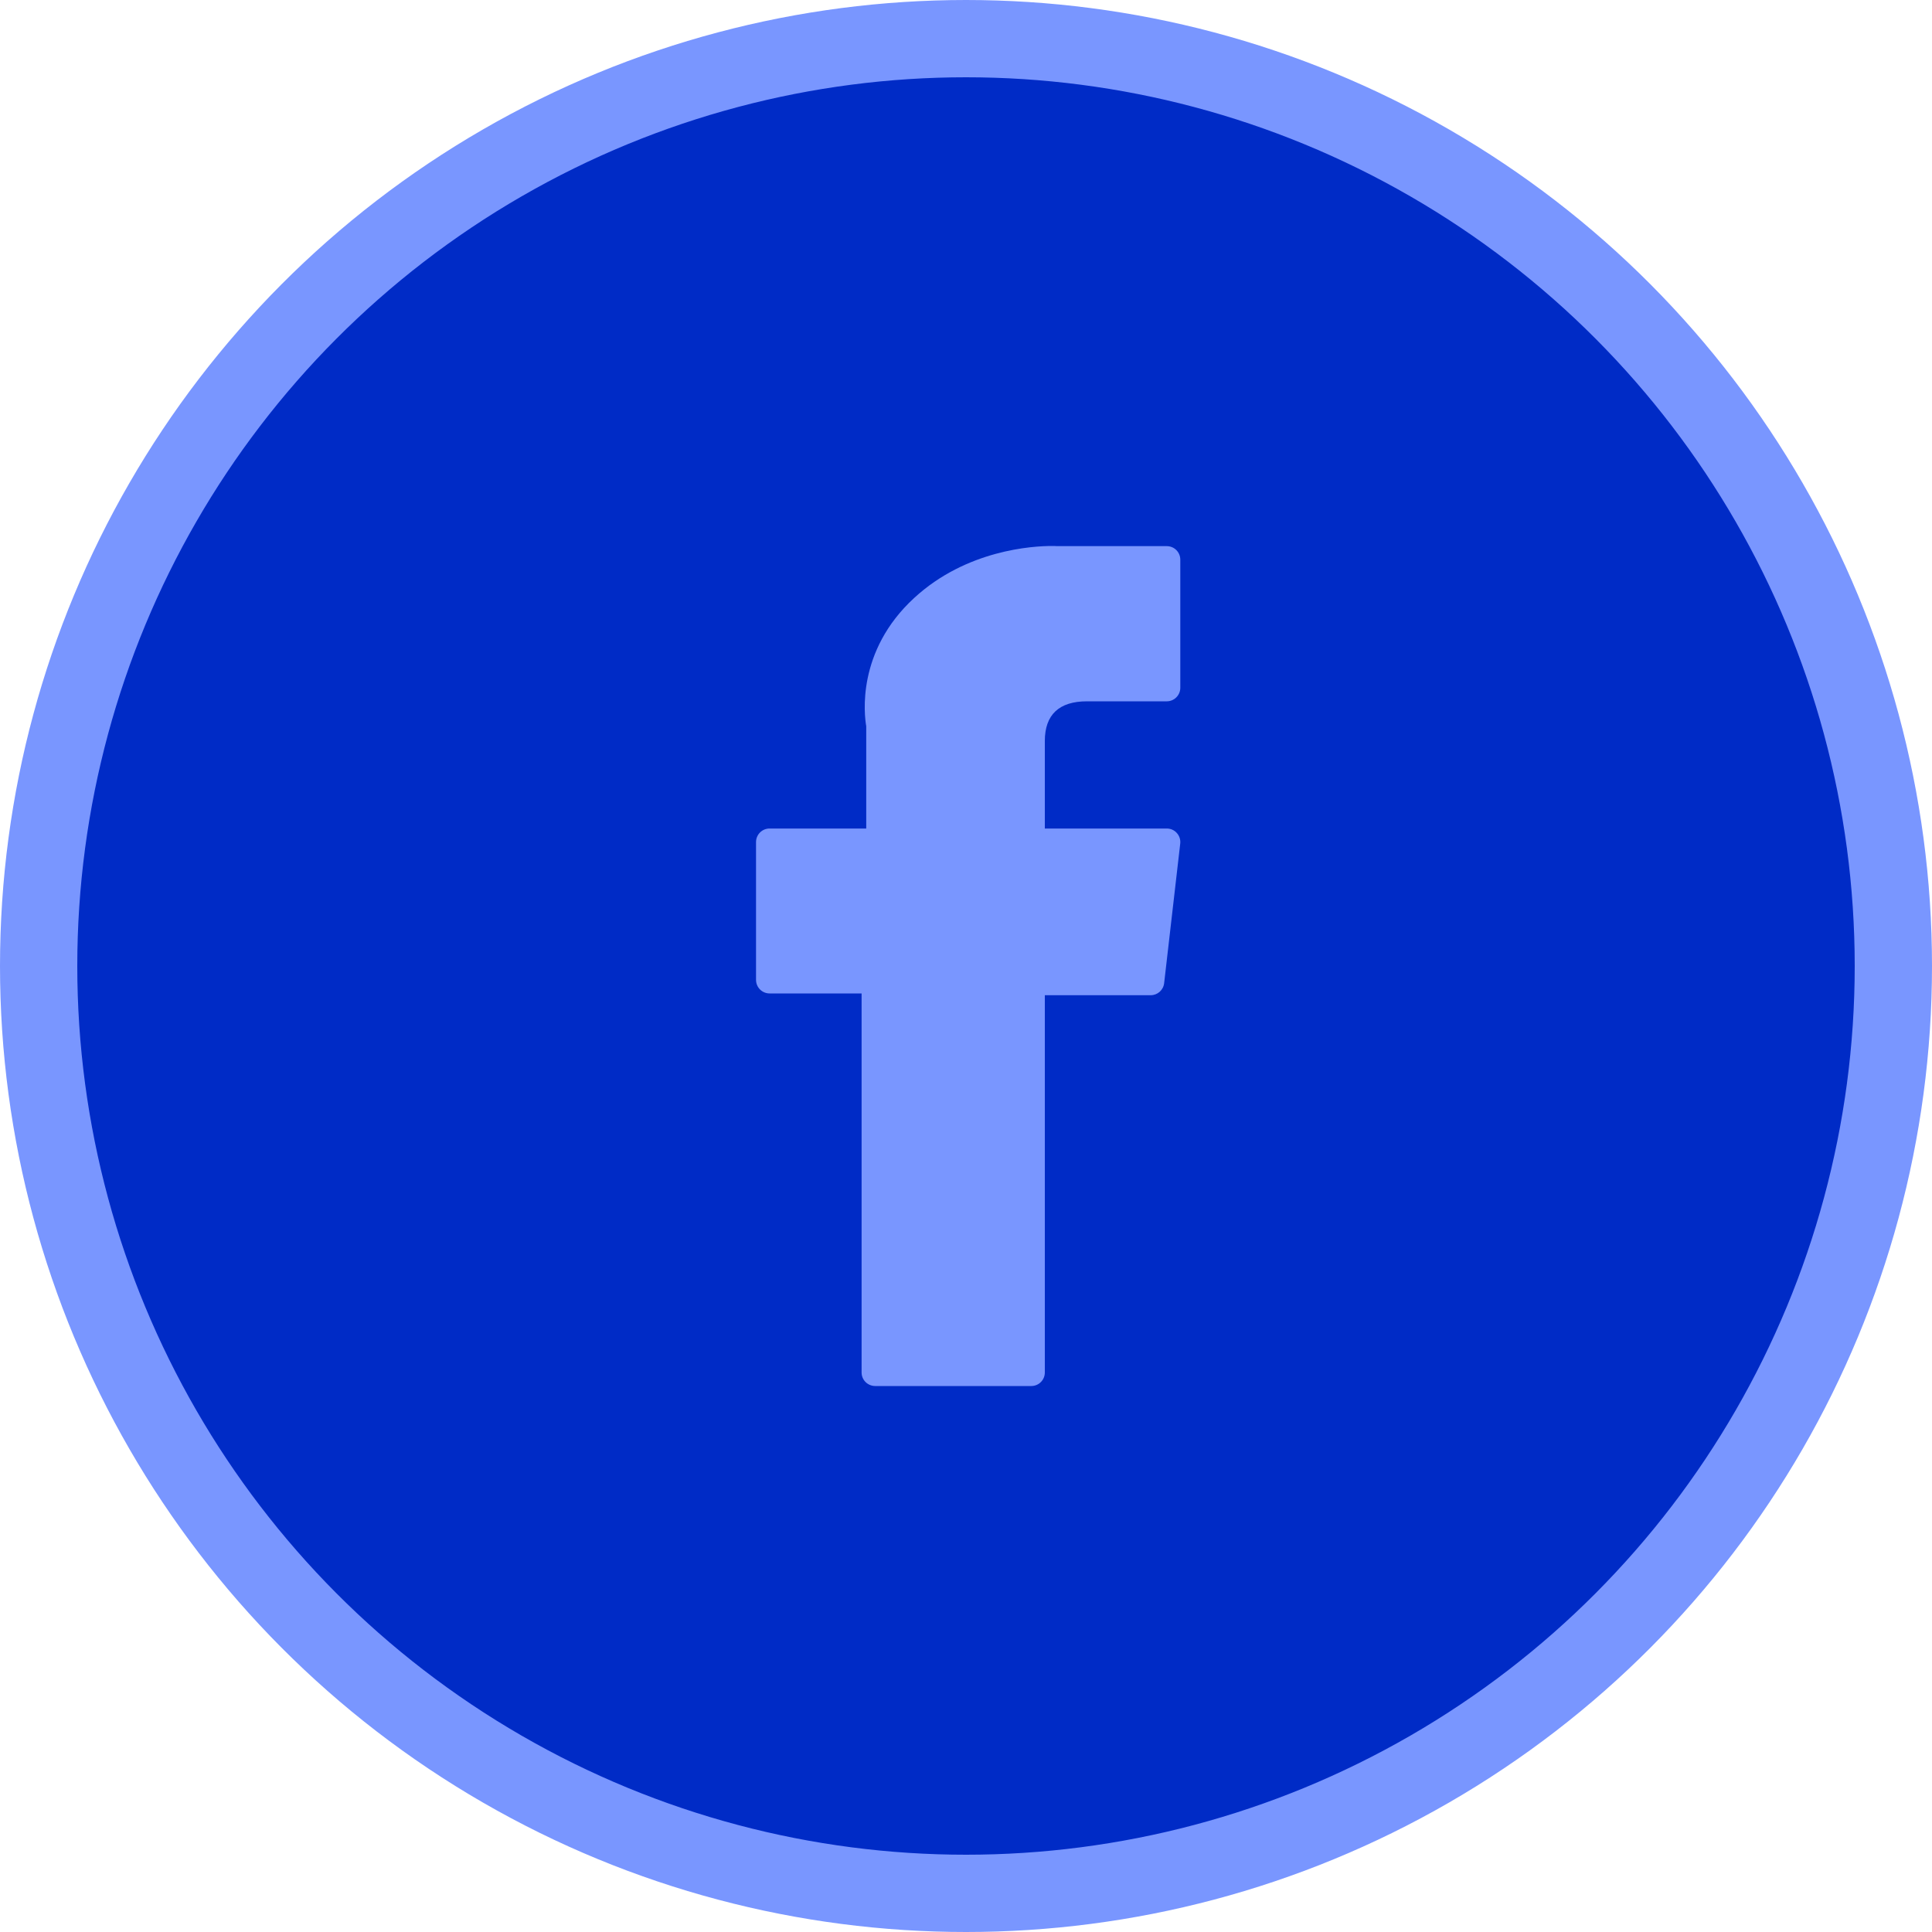 <svg width="25" height="25" viewBox="0 0 25 25" fill="none" xmlns="http://www.w3.org/2000/svg">
<circle cx="12.5" cy="12.5" r="12" fill="#002BC6" stroke="#7996FF"/>
<path d="M9.958 12.855H11.149V17.76C11.149 17.857 11.228 17.935 11.325 17.935H13.345C13.442 17.935 13.52 17.857 13.52 17.76V12.878H14.89C14.979 12.878 15.054 12.811 15.064 12.722L15.272 10.917C15.278 10.867 15.262 10.817 15.229 10.78C15.196 10.742 15.148 10.721 15.098 10.721H13.52V9.589C13.52 9.248 13.704 9.075 14.066 9.075C14.118 9.075 15.098 9.075 15.098 9.075C15.195 9.075 15.273 8.996 15.273 8.9V7.242C15.273 7.145 15.195 7.067 15.098 7.067H13.676C13.666 7.066 13.644 7.065 13.611 7.065C13.365 7.065 12.507 7.114 11.83 7.737C11.079 8.427 11.184 9.254 11.209 9.397V10.721H9.958C9.861 10.721 9.783 10.8 9.783 10.896V12.679C9.783 12.776 9.861 12.855 9.958 12.855Z" fill="#7996FF"/>
</svg>
